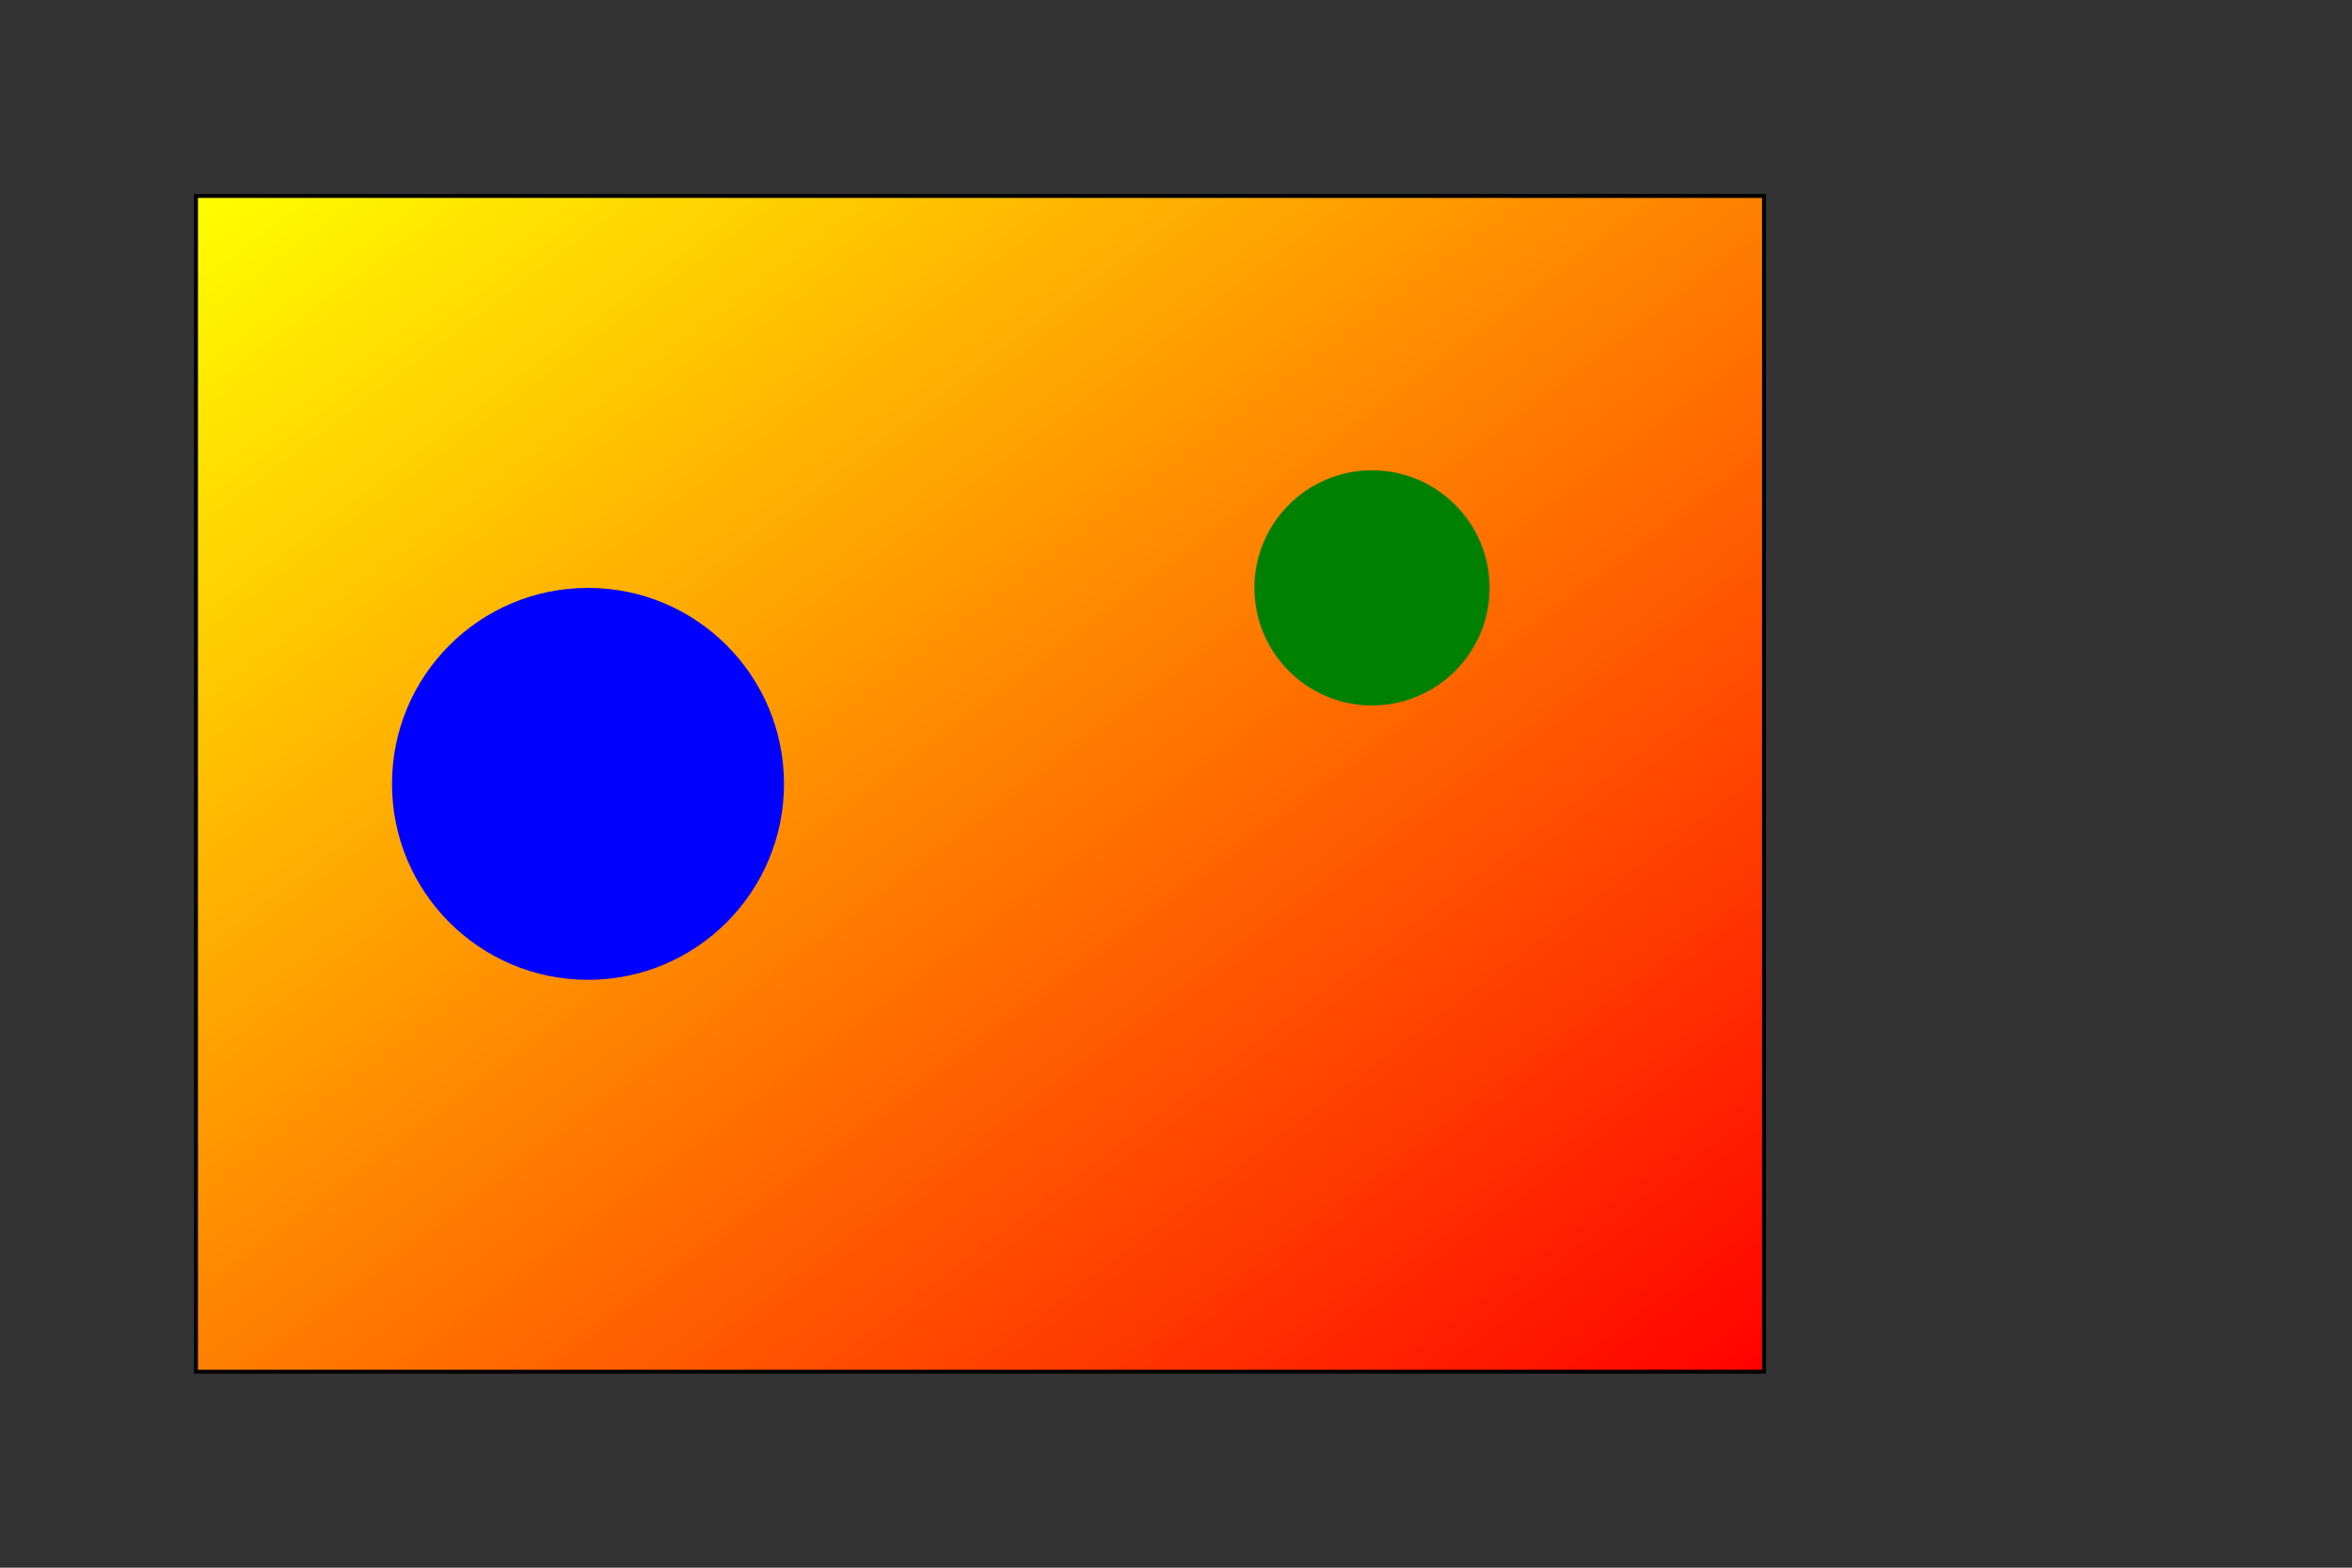<svg width="600" height="400" xmlns="http://www.w3.org/2000/svg">

  <rect width="100%" height="100%" fill="#333333" stroke="none"/>

  <!-- Define some colors -->
  <defs>
    <linearGradient id="gradient" x1="0%" y1="0%" x2="100%" y2="100%">
      <stop offset="0%" style="stop-color:rgb(255,255,0);stop-opacity:1" />
      <stop offset="100%" style="stop-color:rgb(255,0,0);stop-opacity:1" />
    </linearGradient>
  </defs>

  <!-- Lands -->
  <rect x="50" y="50" width="400" height="300" fill="url(#gradient)" stroke="black"/>

  <!-- Landmarks (Circles) -->
  <circle cx="150" cy="200" r="50" fill="blue"/>
  <circle cx="350" cy="150" r="30" fill="green"/>

</svg>